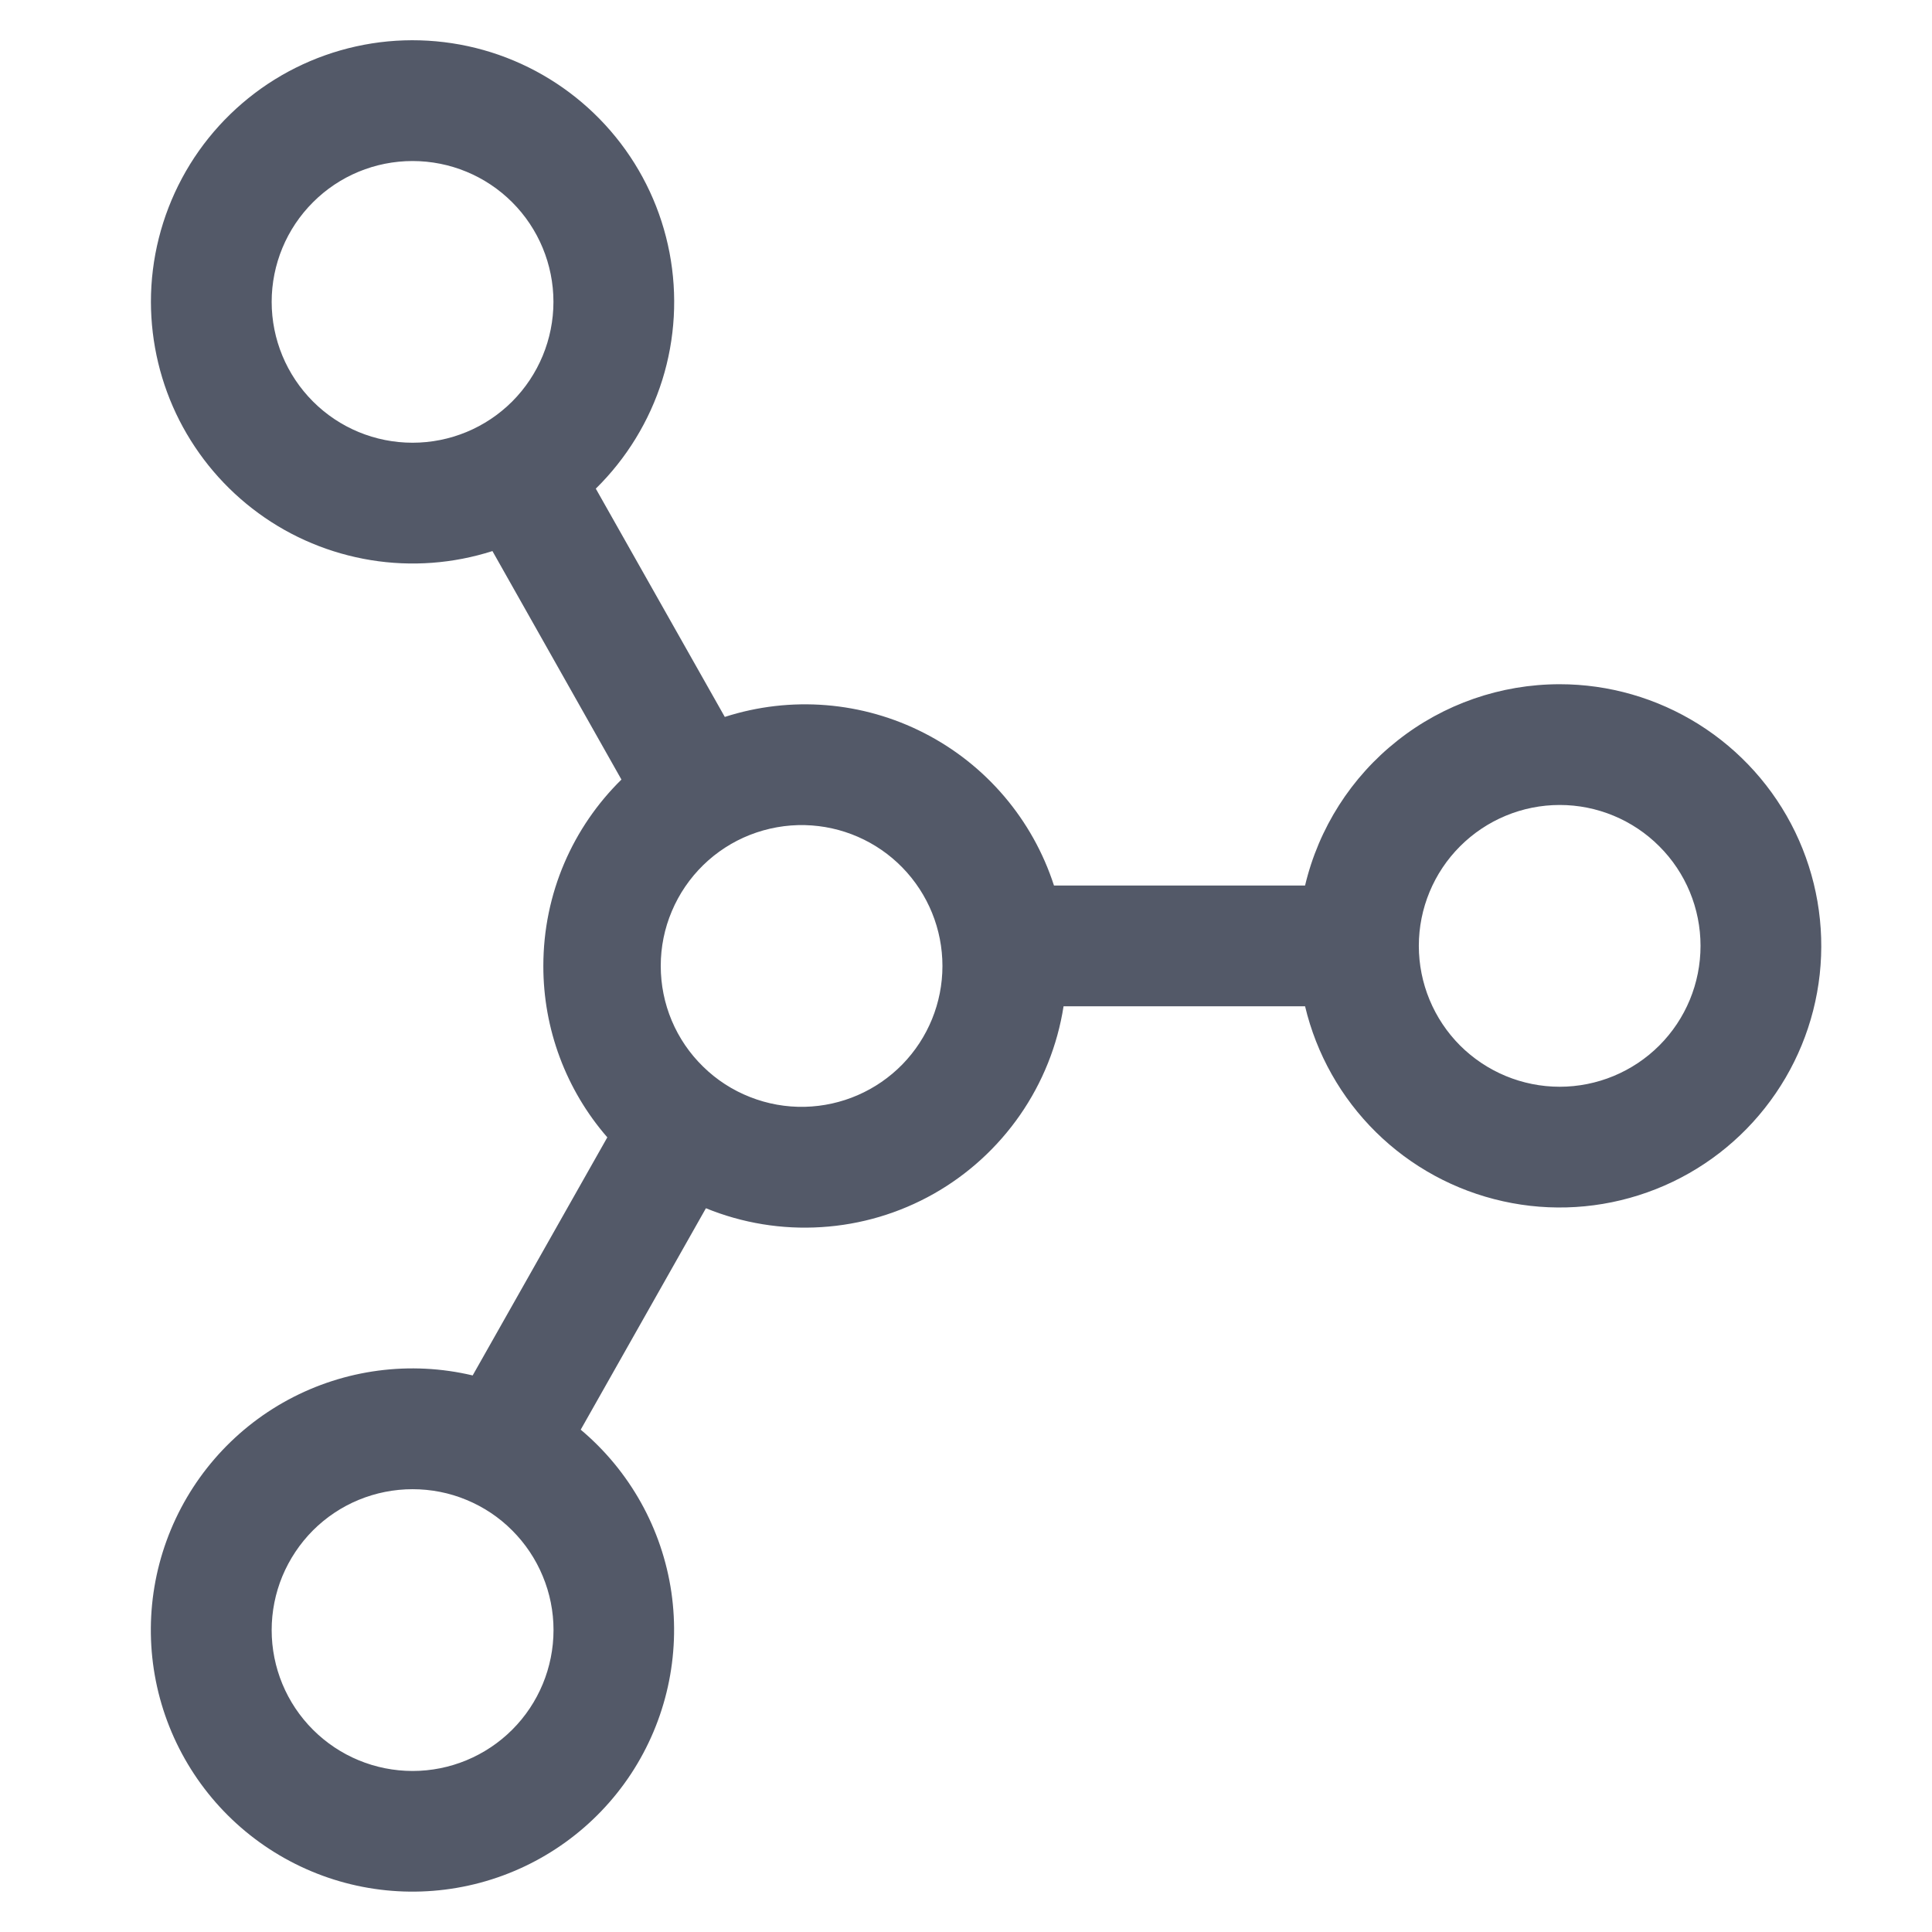 <svg width="26" height="26" viewBox="0 0 26 26" fill="none" xmlns="http://www.w3.org/2000/svg">
<path d="M20.99 9.208C21.651 9.208 22.299 9.395 22.859 9.746C23.42 10.098 23.87 10.6 24.158 11.195C24.446 11.791 24.561 12.455 24.489 13.113C24.417 13.77 24.161 14.394 23.75 14.913C23.34 15.432 22.792 15.825 22.169 16.046C21.546 16.268 20.873 16.31 20.227 16.166C19.581 16.023 18.989 15.701 18.518 15.237C18.047 14.773 17.716 14.185 17.563 13.542H14.313C14.231 14.067 14.031 14.567 13.728 15.004C13.425 15.441 13.027 15.805 12.565 16.066C12.101 16.328 11.585 16.481 11.054 16.514C10.524 16.548 9.992 16.461 9.5 16.26L7.815 19.24C8.476 19.795 8.91 20.573 9.035 21.427C9.159 22.281 8.966 23.151 8.492 23.872C8.018 24.592 7.295 25.114 6.462 25.337C5.628 25.56 4.742 25.47 3.971 25.082C3.2 24.695 2.598 24.038 2.279 23.236C1.96 22.434 1.947 21.543 2.242 20.733C2.537 19.922 3.119 19.247 3.879 18.837C4.638 18.428 5.522 18.311 6.361 18.51L8.173 15.306C7.617 14.667 7.311 13.847 7.312 13C7.312 12.017 7.714 11.129 8.363 10.491L6.627 7.416C6.099 7.585 5.538 7.627 4.991 7.538C4.444 7.449 3.925 7.233 3.478 6.906C3.03 6.579 2.666 6.151 2.414 5.657C2.163 5.163 2.032 4.617 2.031 4.062C2.031 3.482 2.175 2.911 2.449 2.399C2.723 1.887 3.12 1.452 3.603 1.13C4.086 0.809 4.642 0.612 5.22 0.557C5.797 0.503 6.38 0.591 6.915 0.816C7.45 1.041 7.921 1.394 8.287 1.845C8.653 2.296 8.901 2.83 9.01 3.4C9.119 3.97 9.086 4.559 8.913 5.113C8.739 5.667 8.432 6.169 8.018 6.576L9.754 9.648C10.643 9.362 11.608 9.44 12.439 9.866C13.269 10.291 13.897 11.029 14.184 11.917H17.563C17.746 11.145 18.184 10.458 18.806 9.967C19.427 9.475 20.197 9.208 20.99 9.208ZM10.833 11.104C10.581 11.098 10.329 11.143 10.094 11.235C9.859 11.327 9.644 11.466 9.463 11.643C9.283 11.819 9.139 12.03 9.041 12.263C8.942 12.496 8.892 12.746 8.892 12.999C8.892 13.252 8.942 13.502 9.04 13.735C9.138 13.968 9.282 14.179 9.463 14.355C9.643 14.532 9.858 14.671 10.093 14.763C10.328 14.856 10.579 14.901 10.832 14.895C11.327 14.883 11.798 14.678 12.144 14.324C12.489 13.97 12.683 13.495 12.683 13C12.683 12.505 12.49 12.03 12.144 11.675C11.799 11.321 11.328 11.116 10.833 11.104ZM5.552 2.167C5.049 2.167 4.567 2.366 4.212 2.722C3.856 3.077 3.656 3.56 3.656 4.062C3.656 4.565 3.856 5.047 4.212 5.403C4.567 5.759 5.049 5.958 5.552 5.958C6.055 5.958 6.537 5.759 6.893 5.403C7.248 5.047 7.448 4.565 7.448 4.062C7.448 3.56 7.248 3.077 6.893 2.722C6.537 2.366 6.055 2.167 5.552 2.167ZM19.094 12.729C19.094 13.232 19.294 13.714 19.649 14.07C20.005 14.425 20.487 14.625 20.99 14.625C21.492 14.625 21.975 14.425 22.33 14.07C22.686 13.714 22.885 13.232 22.885 12.729C22.885 12.226 22.686 11.744 22.33 11.389C21.975 11.033 21.492 10.833 20.99 10.833C20.487 10.833 20.005 11.033 19.649 11.389C19.294 11.744 19.094 12.226 19.094 12.729ZM3.656 21.937C3.656 22.44 3.856 22.923 4.212 23.278C4.568 23.634 5.05 23.833 5.553 23.833C6.056 23.833 6.538 23.633 6.894 23.277C7.249 22.922 7.449 22.439 7.449 21.936C7.449 21.687 7.4 21.441 7.304 21.211C7.209 20.981 7.069 20.772 6.893 20.596C6.717 20.419 6.508 20.28 6.278 20.185C6.048 20.089 5.801 20.041 5.552 20.041C5.303 20.041 5.056 20.09 4.826 20.185C4.596 20.28 4.387 20.42 4.211 20.596C4.035 20.773 3.896 20.982 3.8 21.212C3.705 21.442 3.656 21.688 3.656 21.937Z" fill="#535968"/>
</svg>
